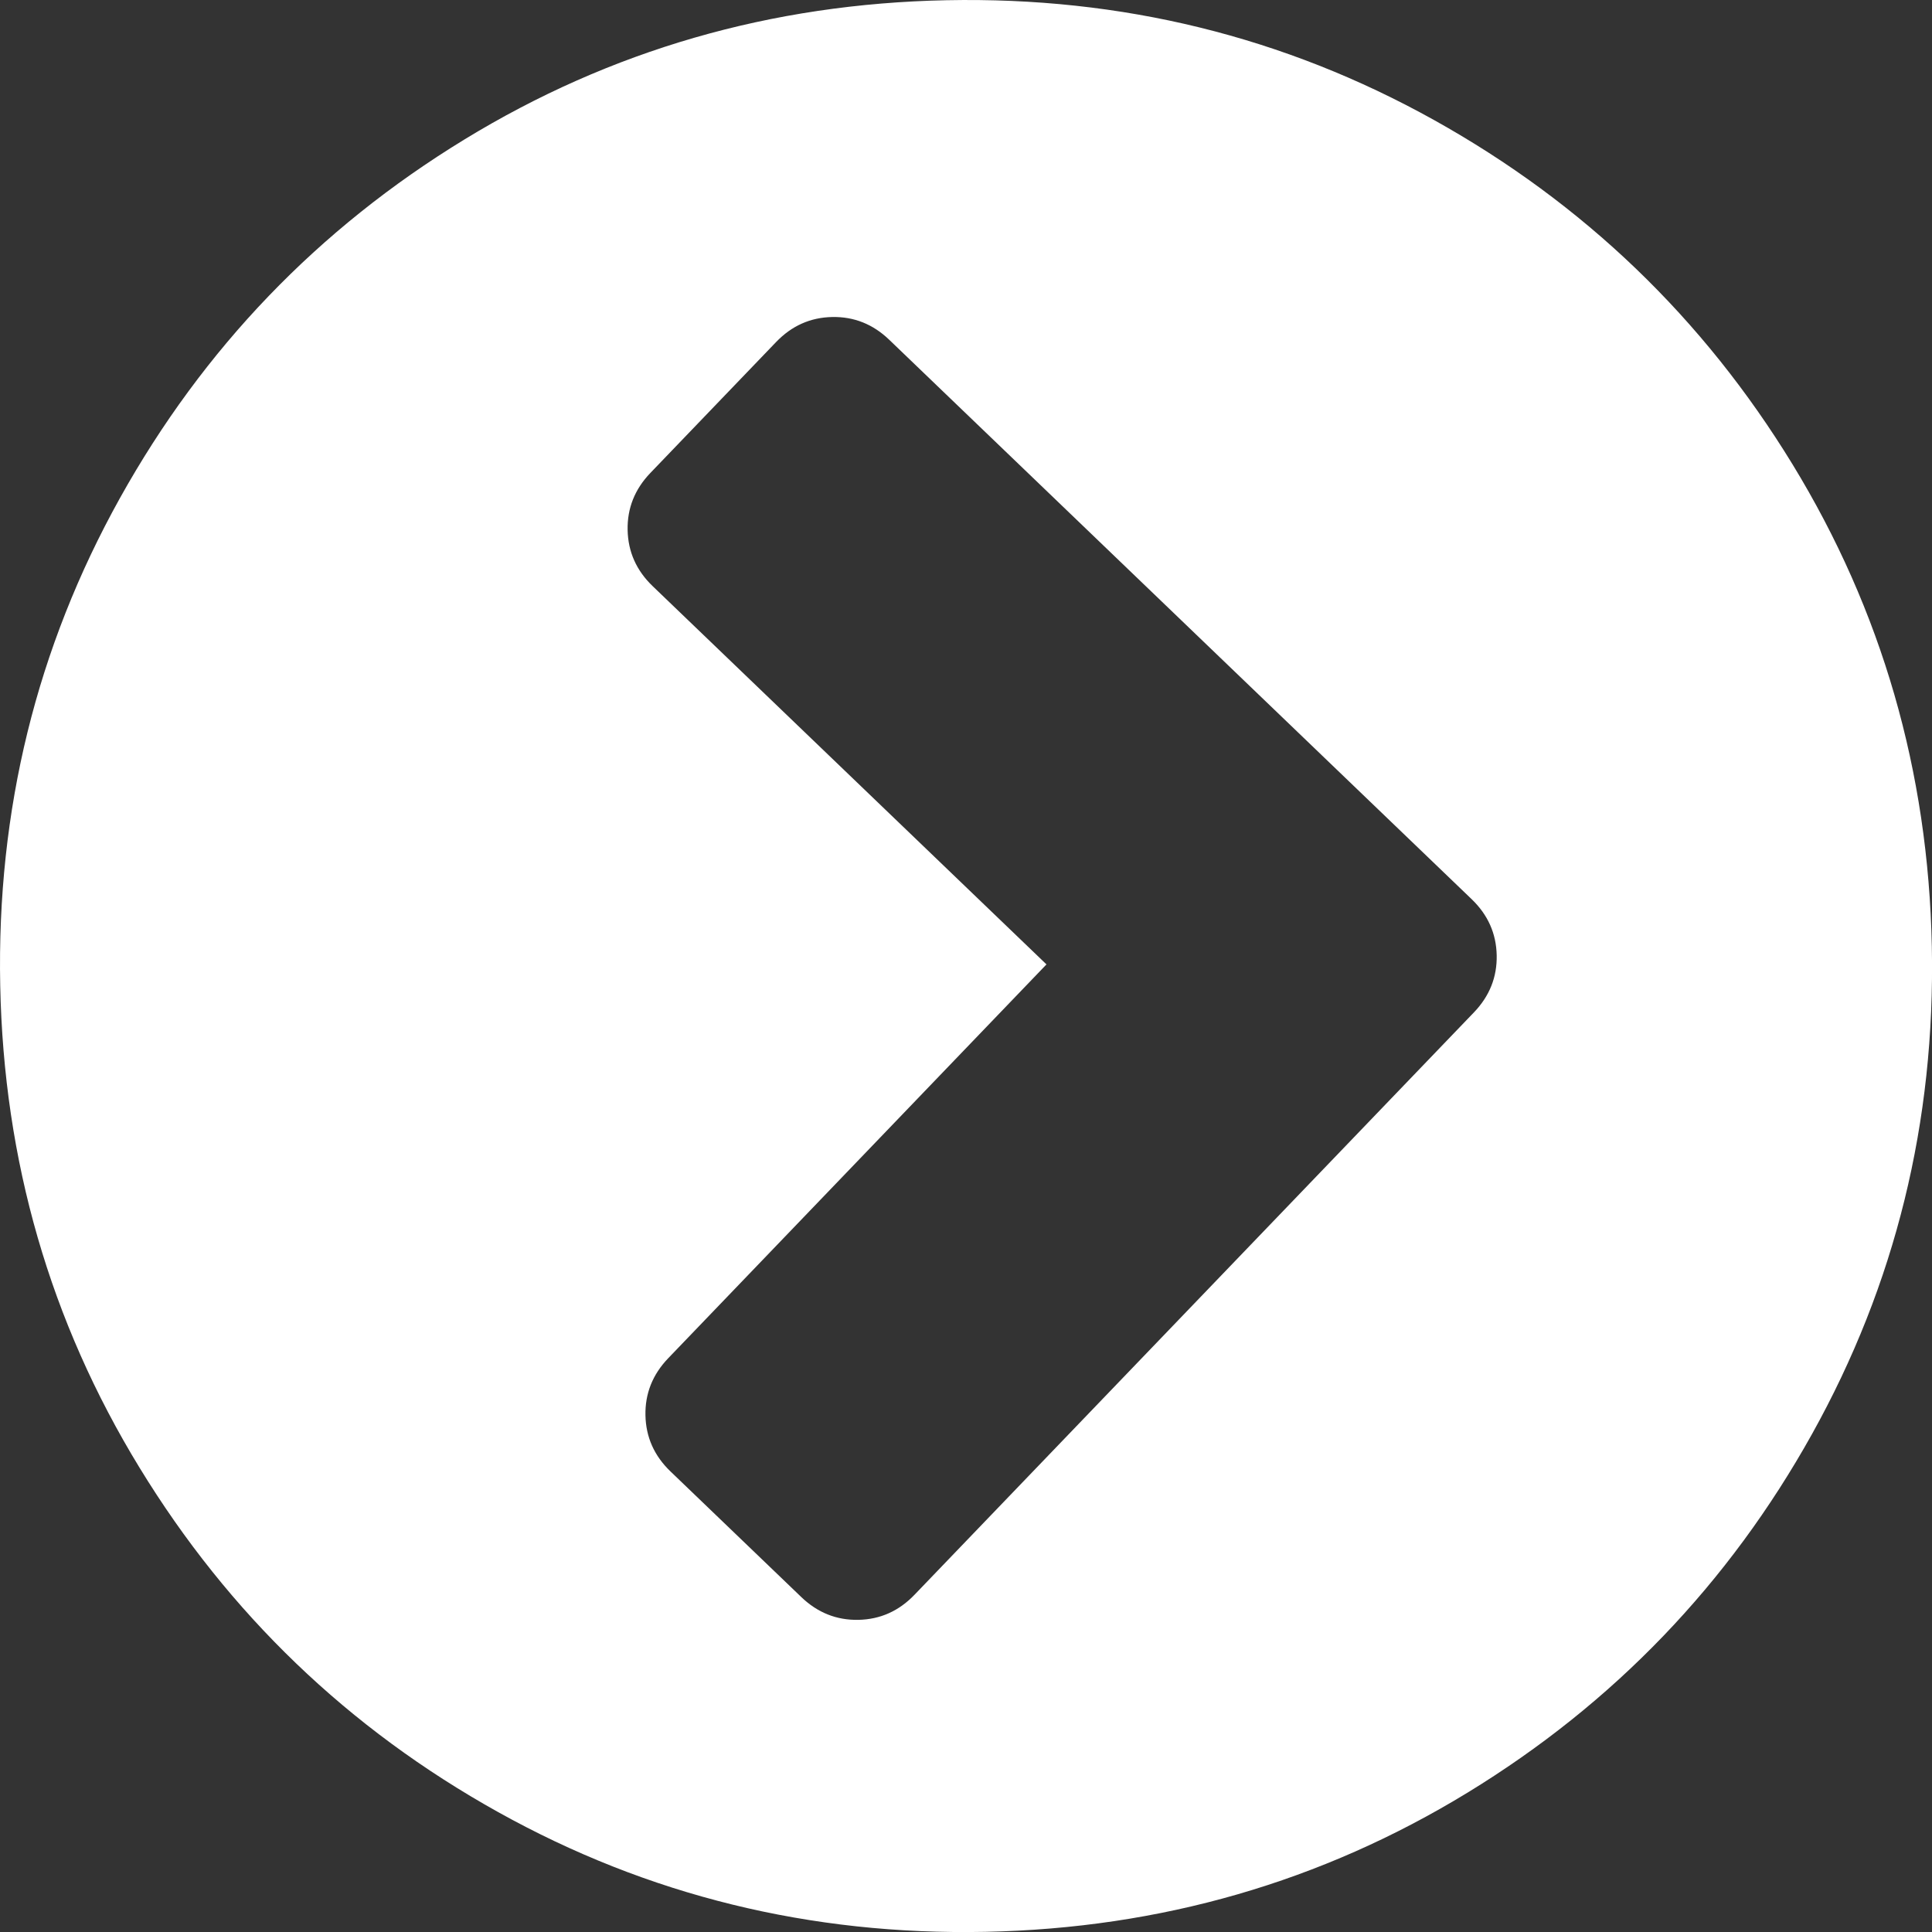 <?xml version="1.0" encoding="UTF-8" standalone="no"?>
<svg
   xmlns:dc="http://purl.org/dc/elements/1.1/"
   xmlns:cc="http://creativecommons.org/ns#"
   xmlns:rdf="http://www.w3.org/1999/02/22-rdf-syntax-ns#"
   xmlns:svg="http://www.w3.org/2000/svg"
   xmlns="http://www.w3.org/2000/svg"
   xmlns:sodipodi="http://sodipodi.sourceforge.net/DTD/sodipodi-0.dtd"
   xmlns:inkscape="http://www.inkscape.org/namespaces/inkscape"
   height="35"
   viewBox="0 0 35 35"
   width="35"
   version="1.1"
   id="svg4"
   sodipodi:docname="left.svg"
   inkscape:version="0.92.1 r15371">
  <rect x="0" y="0" width="35" height="35" fill="#333333" stroke="none"/>
  <defs
     id="defs8" />
  <sodipodi:namedview
     pagecolor="#ffffff"
     bordercolor="#666666"
     borderopacity="1"
     objecttolerance="10"
     gridtolerance="10"
     guidetolerance="10"
     inkscape:pageopacity="0"
     inkscape:pageshadow="2"
     inkscape:window-width="1366"
     inkscape:window-height="706"
     id="namedview6"
     showgrid="false"
     inkscape:zoom="5.9599"
     inkscape:cx="36.142133"
     inkscape:cy="14.219142"
     inkscape:window-x="-8"
     inkscape:window-y="-8"
     inkscape:window-maximized="1"
     inkscape:current-layer="svg4" />
  <path
     d="m 14.059,6.197 -2.277,2.371 q -0.424,0.442 -0.412,1.034 0.012,0.592 0.453,1.016 l 7.135,6.853 -6.853,7.135 q -0.424,0.442 -0.412,1.034 0.012,0.592 0.453,1.016 l 2.371,2.277 q 0.442,0.424 1.034,0.412 0.592,-0.012 1.016,-0.454 L 26.702,18.34 q 0.424,-0.442 0.412,-1.034 -0.012,-0.592 -0.453,-1.016 L 16.109,6.155 Q 15.668,5.731 15.075,5.743 14.483,5.755 14.059,6.197 Z M 0.004,17.852 Q -0.092,13.091 2.173,9.023 4.439,4.954 8.413,2.527 12.386,0.099 17.148,0.004 q 4.761,-0.096 8.83,2.17 4.068,2.266 6.496,6.239 2.427,3.974 2.523,8.735 0.096,4.761 -2.17,8.83 -2.266,4.068 -6.239,6.496 -3.974,2.427 -8.735,2.523 -4.761,0.096 -8.83,-2.17 Q 4.954,30.561 2.527,26.587 0.099,22.614 0.004,17.852 Z"
     id="path2"
     inkscape:connector-curvature="0"
     style="stroke-width:0.023;fill:#ffffff" />
</svg>
